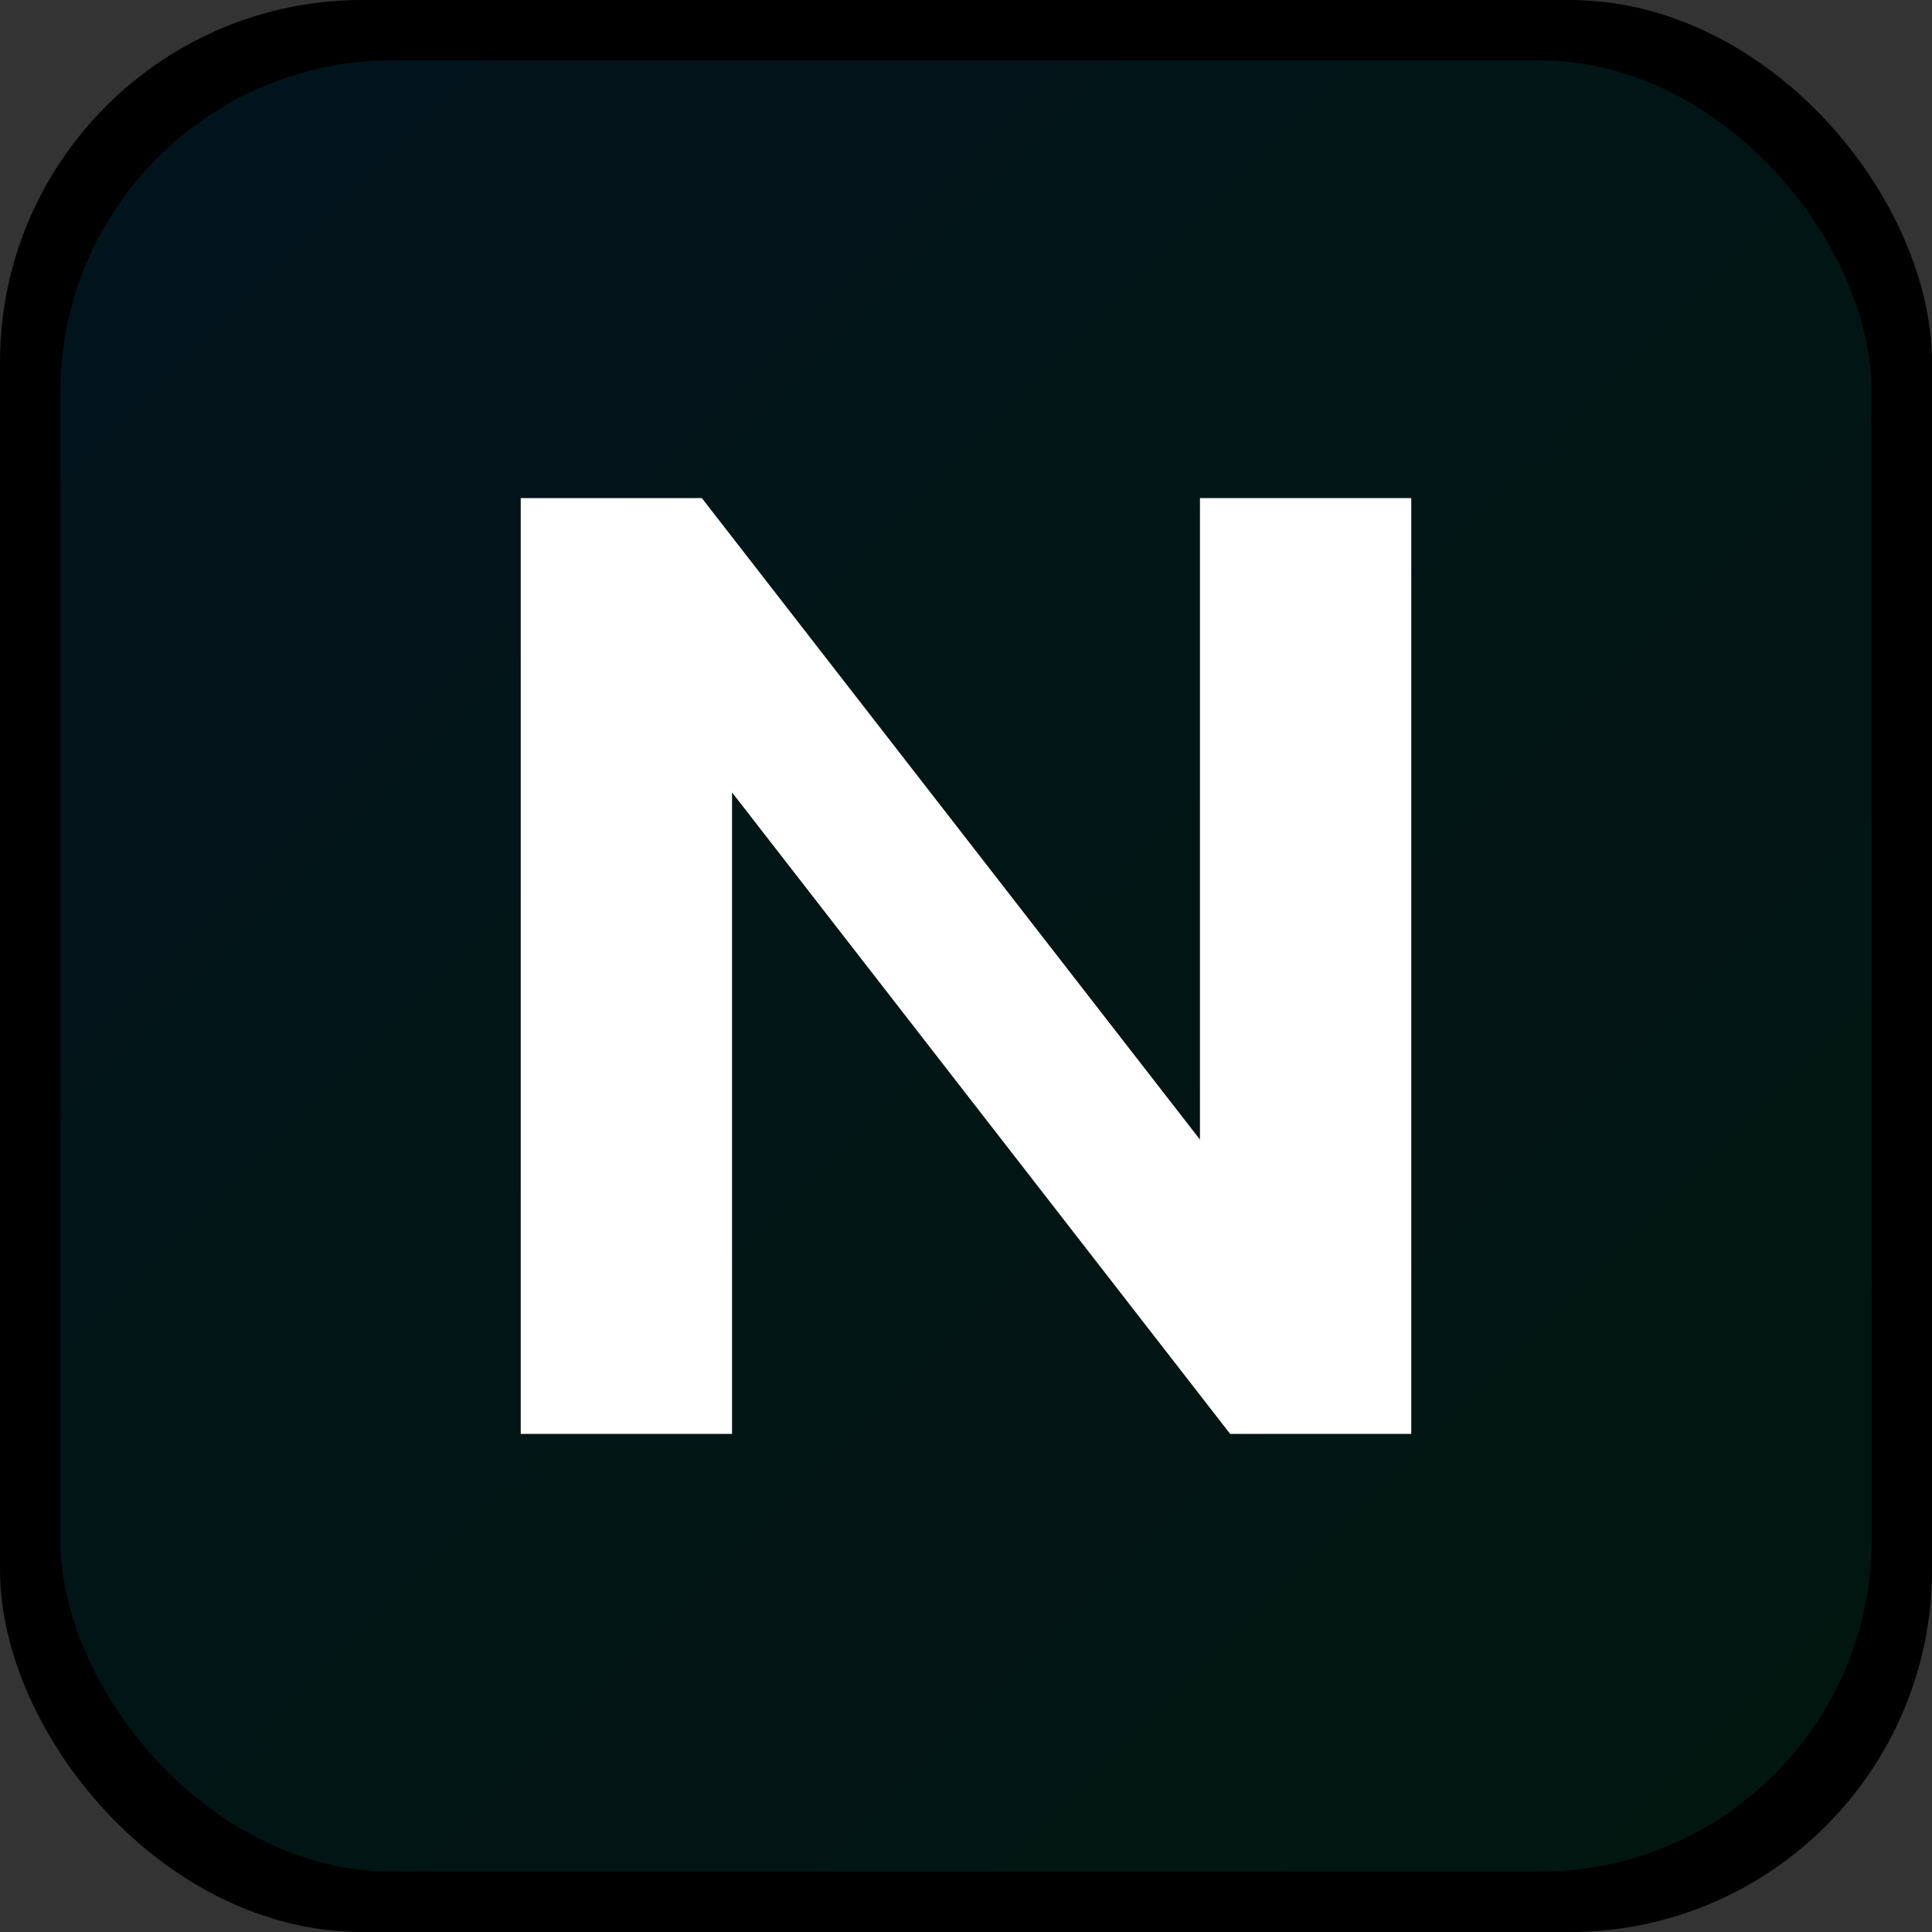 <!-- public/icon.svg -->
<svg xmlns="http://www.w3.org/2000/svg" viewBox="0 0 512 512">
  <rect x="0" y="0" width="512" height="512" fill="#333333" stroke="none"/>
  <defs>
    <linearGradient id="g" x1="0" x2="1" y1="0" y2="1">
      <stop offset="0%" stop-color="#0ea5e9"/>
      <stop offset="100%" stop-color="#10b981"/>
    </linearGradient>
  </defs>
  <rect width="512" height="512" rx="96" fill="black"/>
  <rect x="16" y="16" width="480" height="480" rx="88" fill="url(#g)" opacity="0.12"/>
  <g fill="#ffffff">
    <path d="M138 380V132h48l132 170V132h56v248h-48L194 210v170h-56z"/>
  </g>
</svg>
